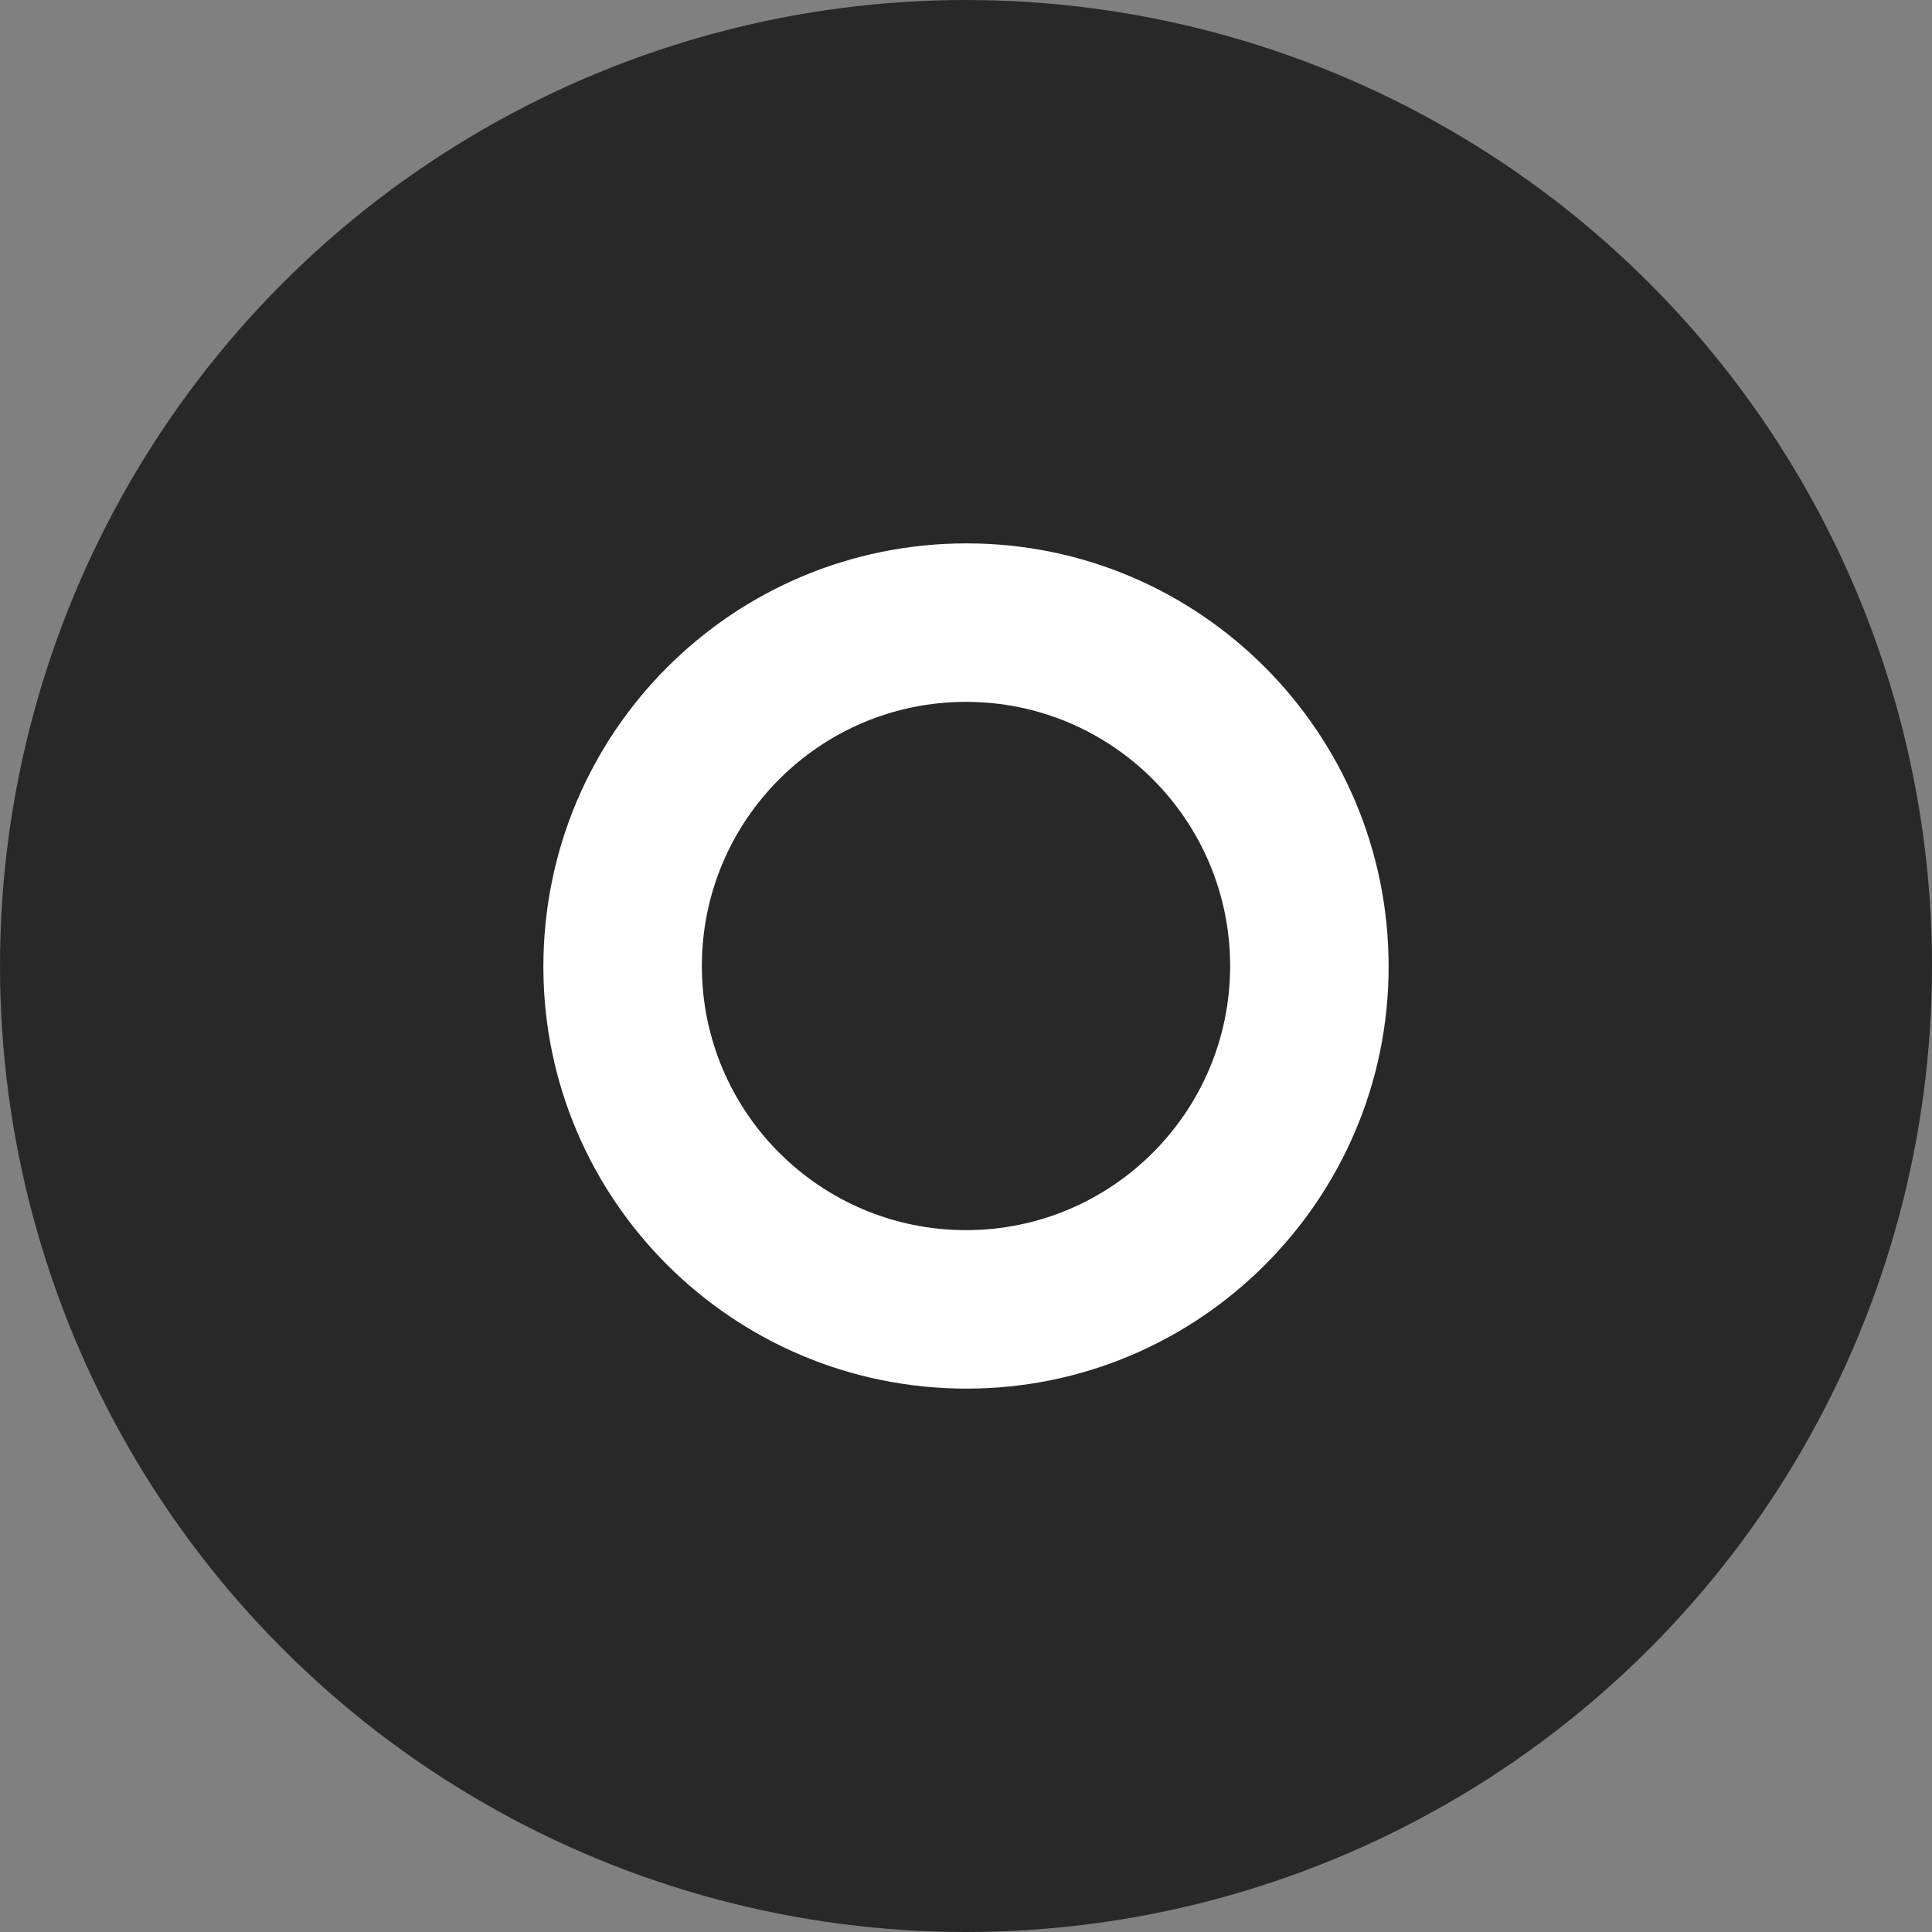 <svg width="32" height="32" viewBox="0 0 32 32" fill="none" xmlns="http://www.w3.org/2000/svg">
<rect x="0" y="0" width="32" height="32" fill="#808080" stroke="none"/>
<g clip-path="url(#clip0_3758_19551)">
<circle cx="16" cy="16" r="16" fill="#282828"/>
<path fill-rule="evenodd" clip-rule="evenodd" d="M9 16.01C9 19.866 12.134 23 16.01 23C19.866 23 23 19.866 23 16.01C23 12.134 19.866 9 16.01 9C12.134 9 9 12.134 9 16.01ZM20.375 16C20.375 18.416 18.416 20.375 16 20.375C13.584 20.375 11.625 18.416 11.625 16C11.625 13.584 13.584 11.625 16 11.625C18.416 11.625 20.375 13.584 20.375 16Z" fill="white"/>
</g>
<defs>
<clipPath id="clip0_3758_19551">
<rect width="32" height="32" fill="white"/>
</clipPath>
</defs>
</svg>
